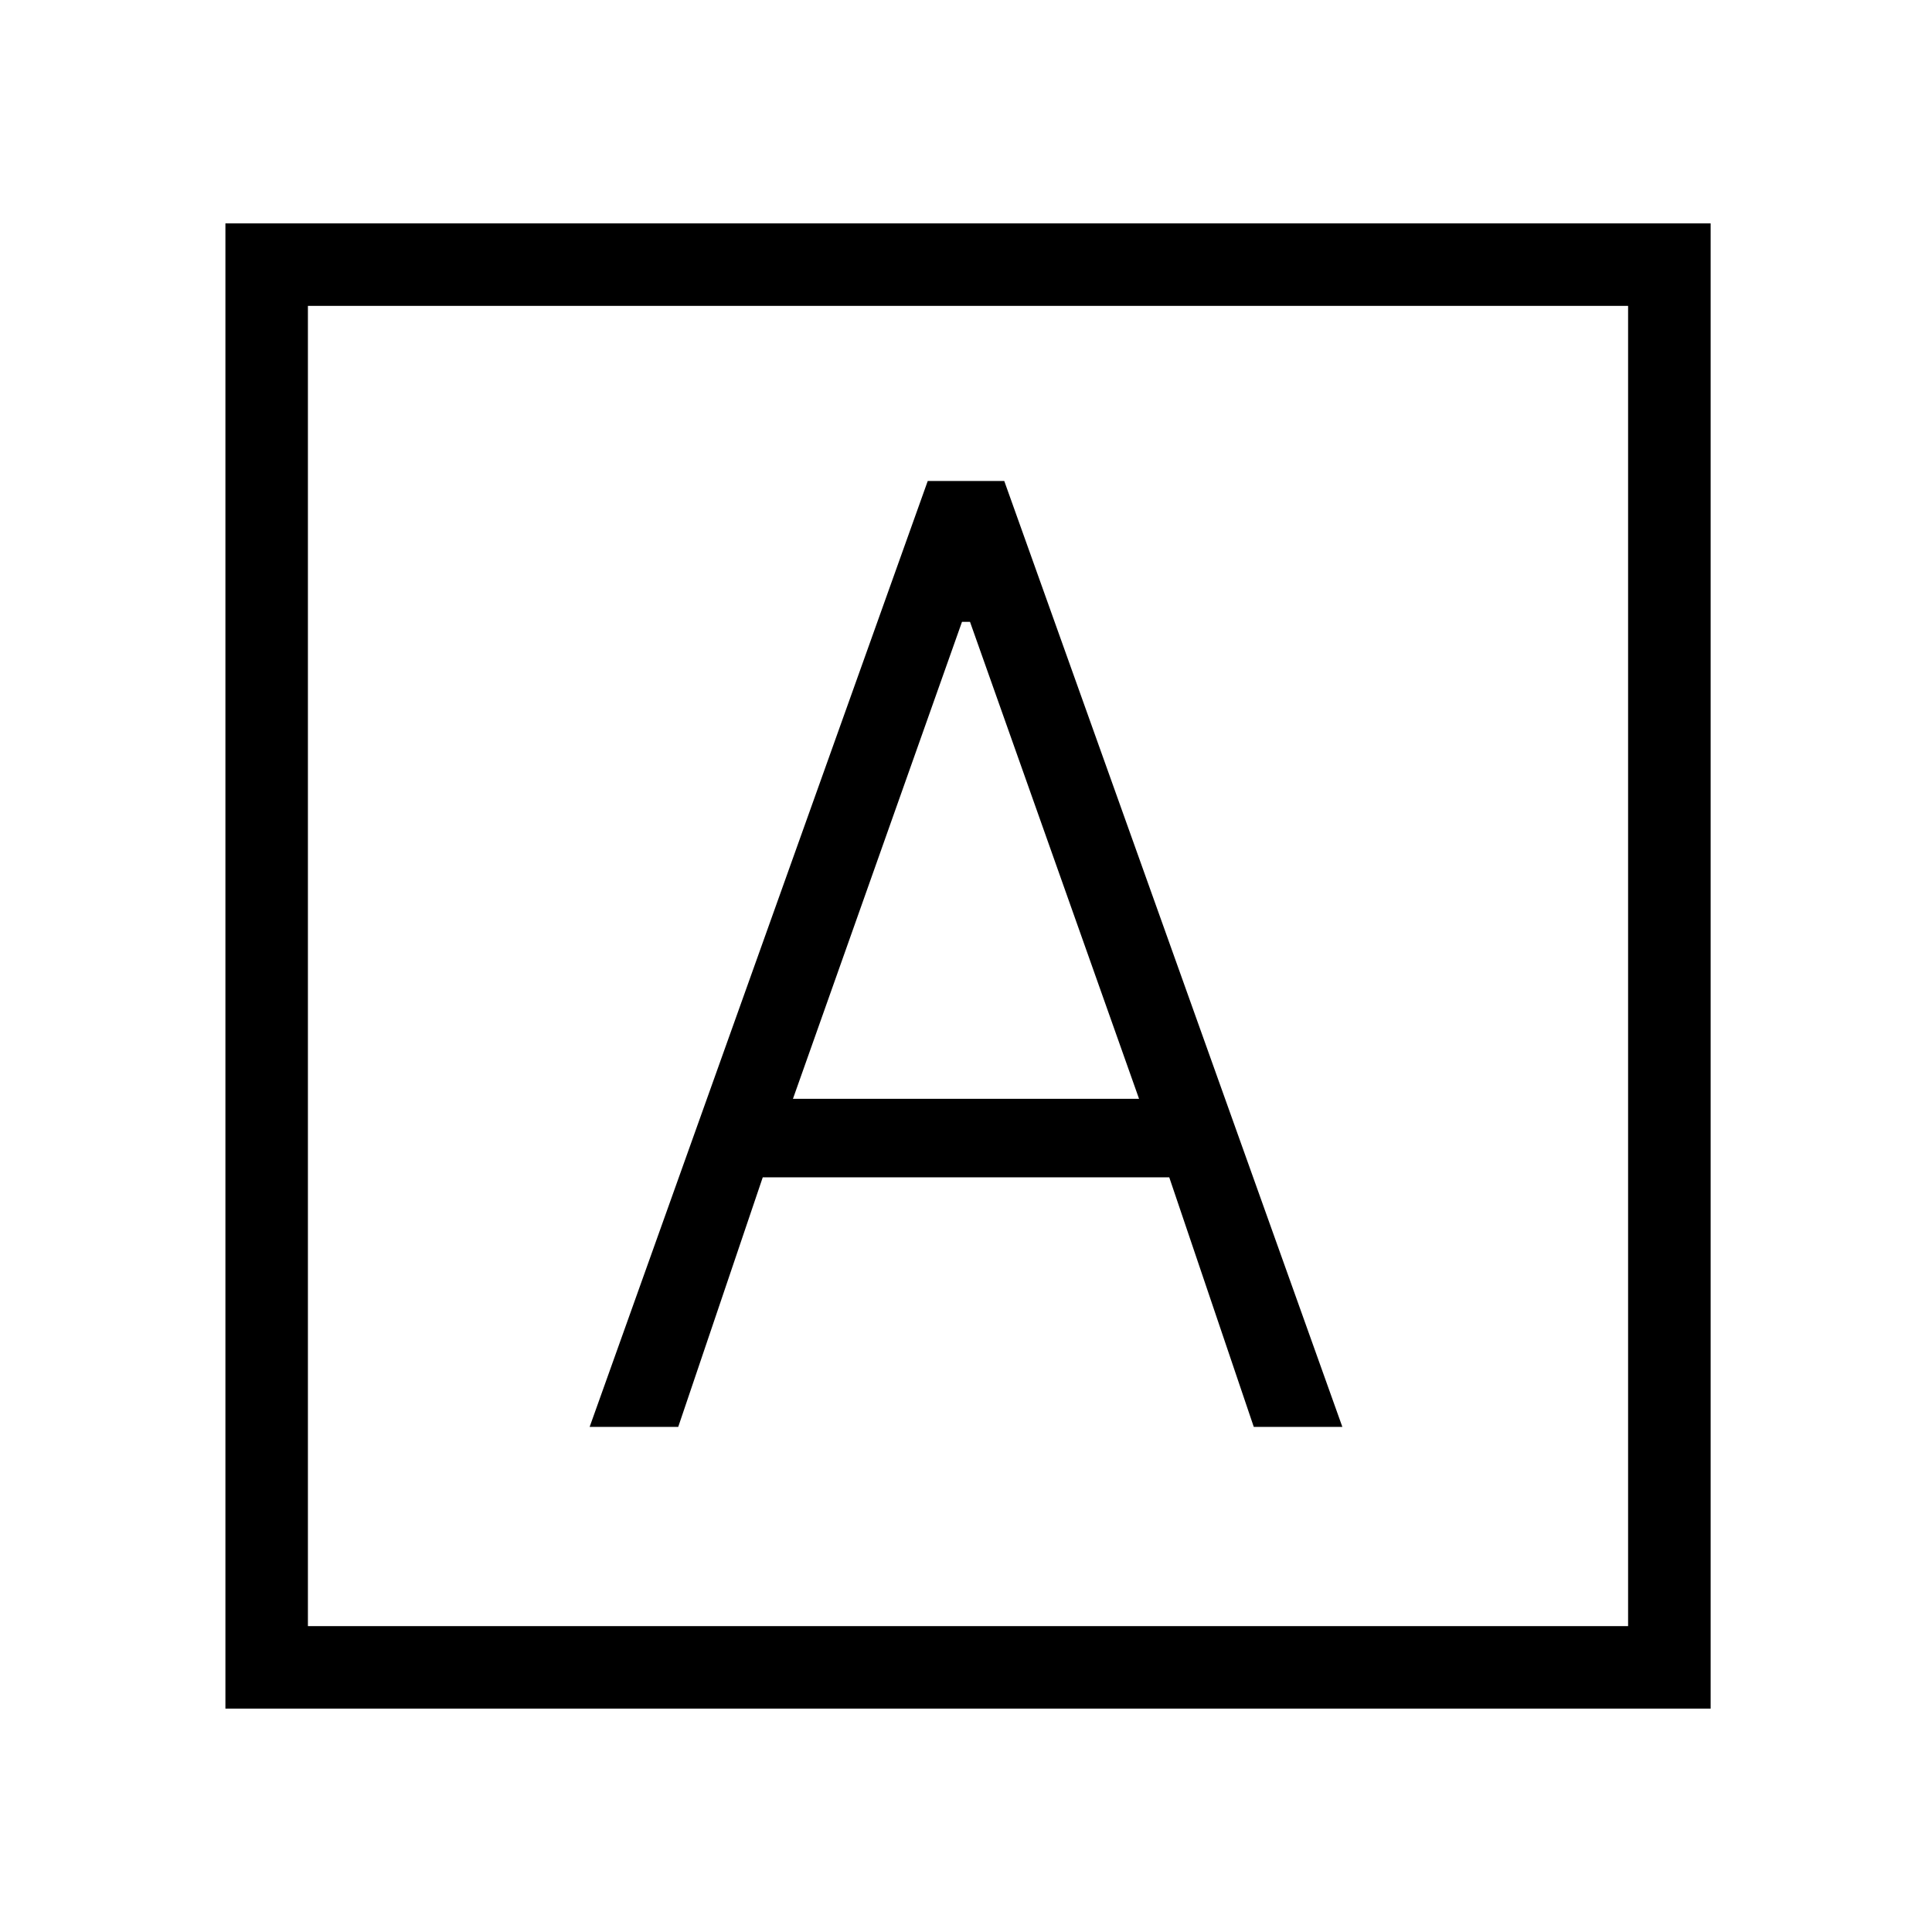 <svg xmlns="http://www.w3.org/2000/svg" height="40" width="40"><path d="M12.208 29.542H14.042L15.792 24.375H24.208L25.958 29.542H27.792L20.792 9.958H19.208ZM16.417 22.75 19.917 12.875H20.083L23.583 22.75ZM4.667 35.375V4.625H35.417V35.375ZM6.375 33.667H33.708V6.333H6.375ZM6.375 33.667V6.333V33.667Z"/></svg>